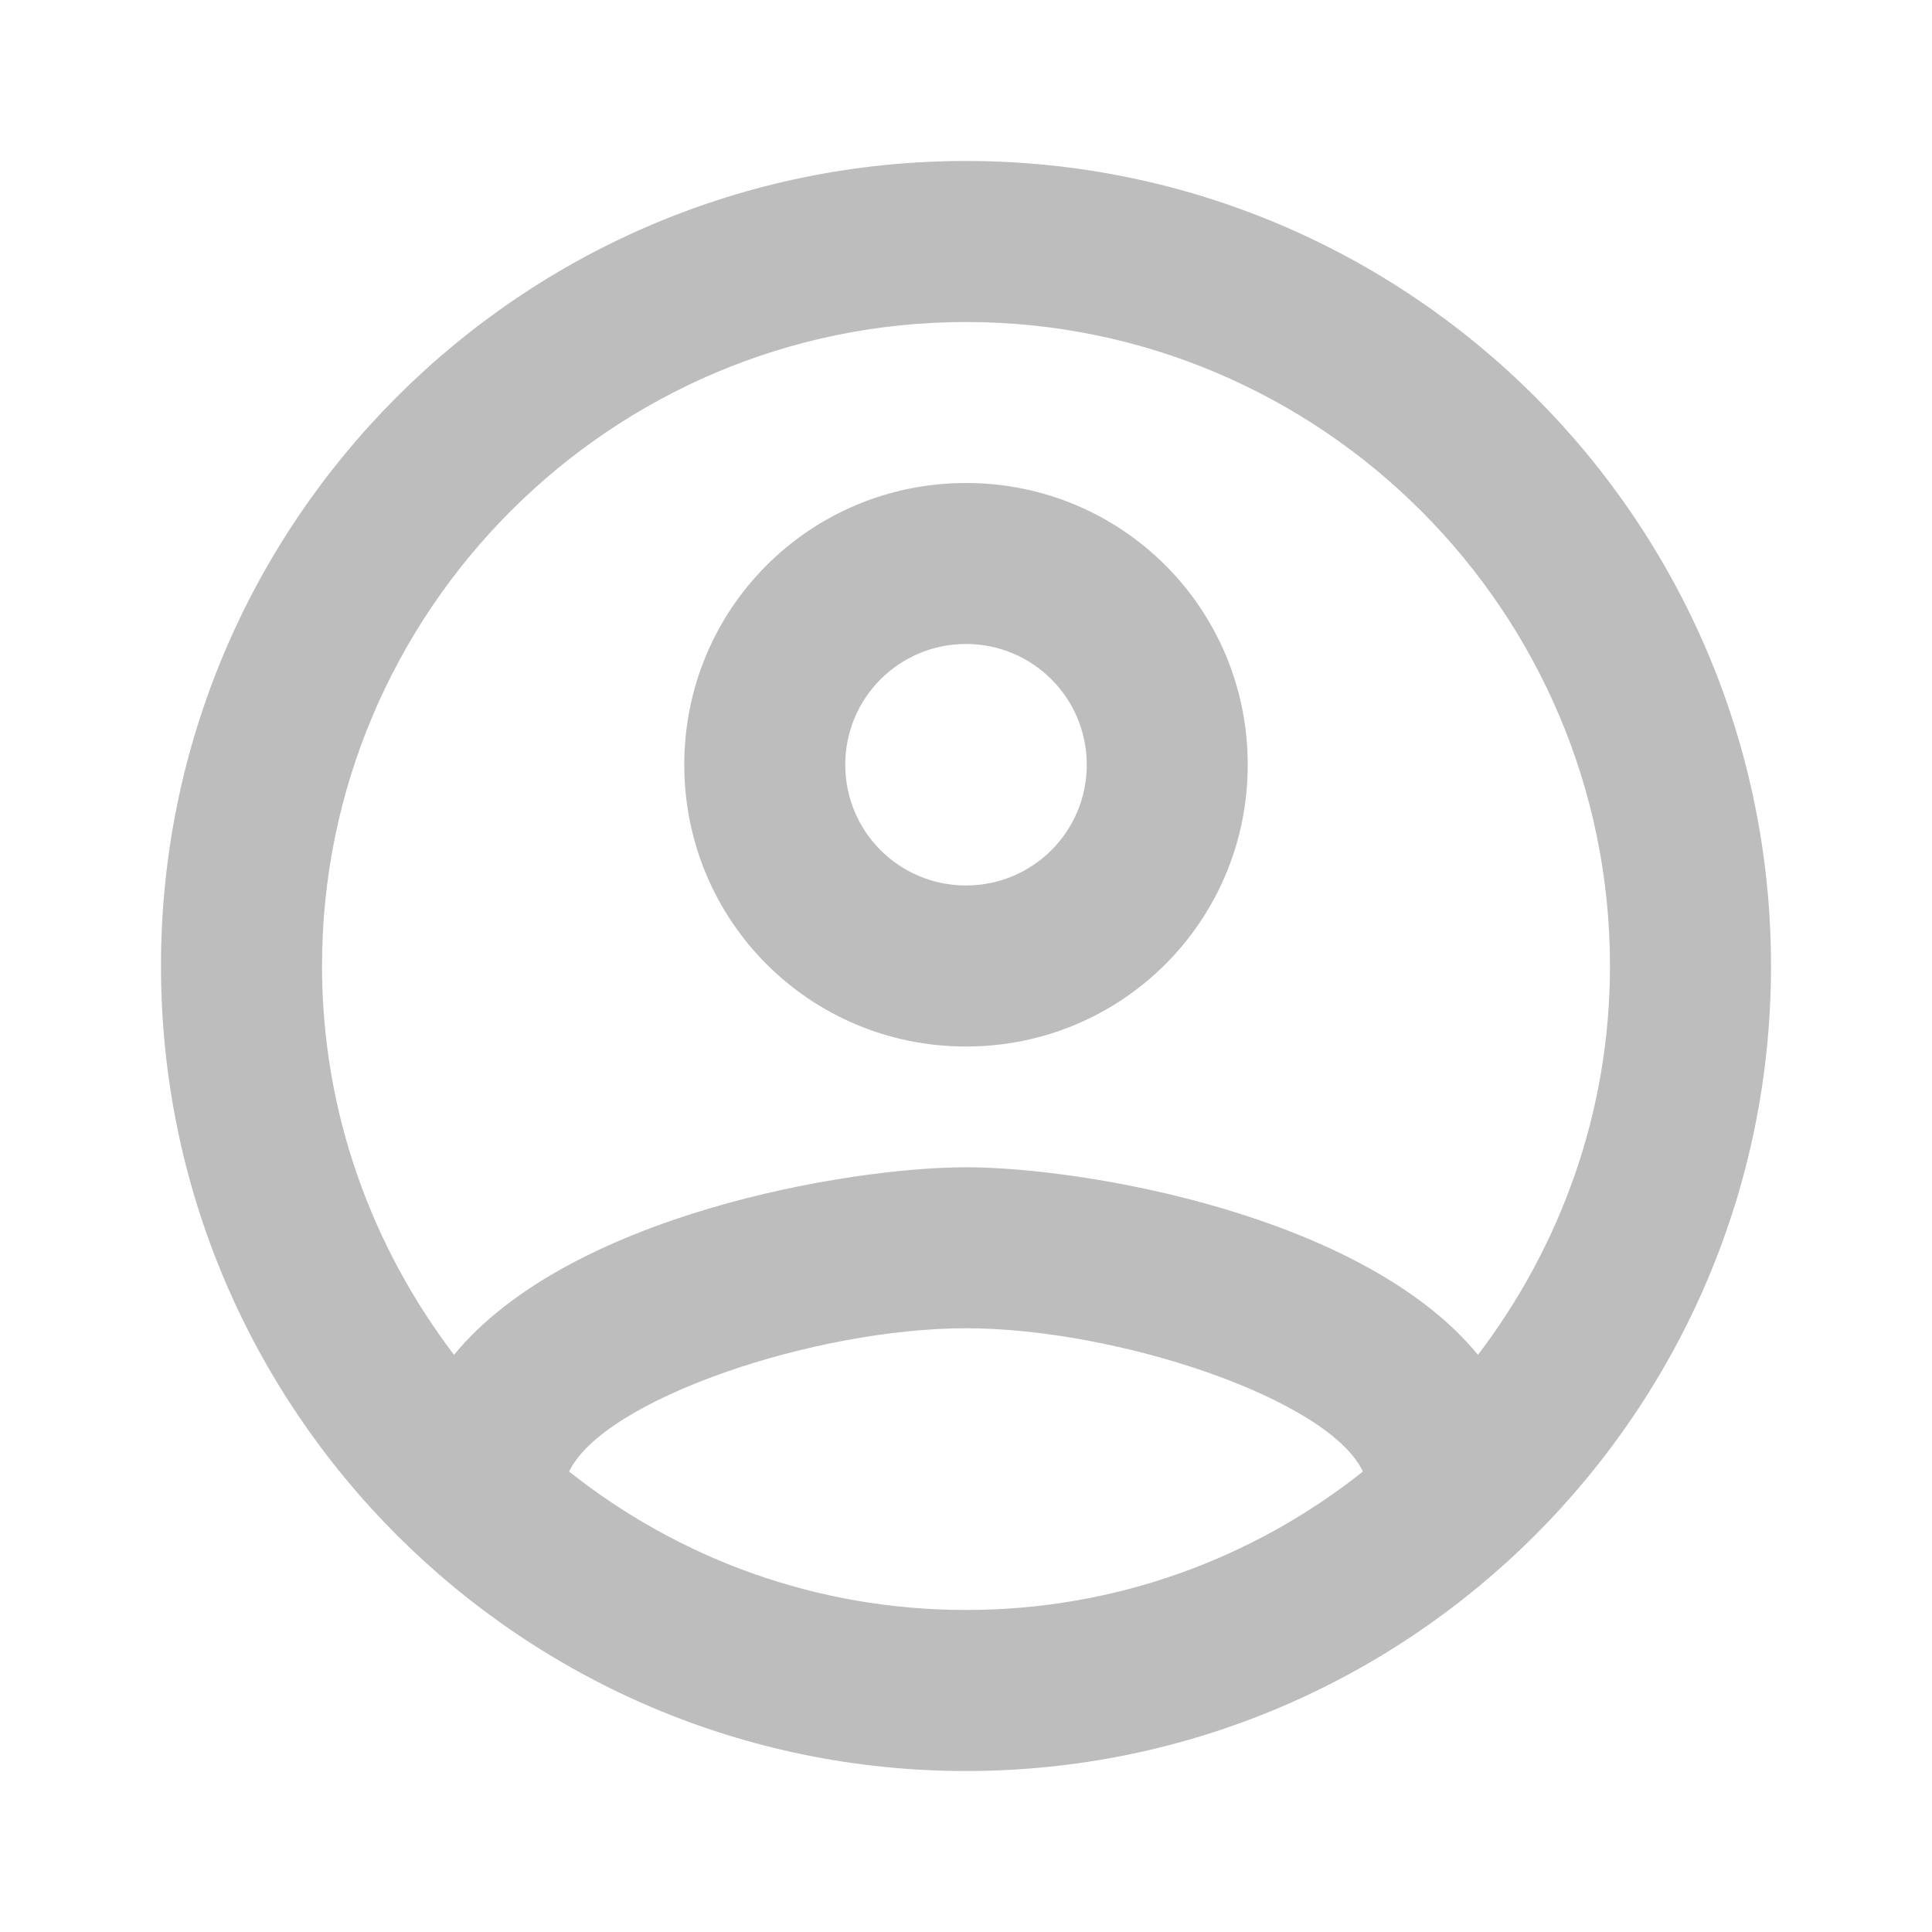 <svg width="28" height="28" viewBox="0 0 28 28" fill="none" xmlns="http://www.w3.org/2000/svg">
<g id="account_circle_24px">
<path id="icon/action/account_circle_24px" fill-rule="evenodd" clip-rule="evenodd" d="M14 2.333C7.56 2.333 2.333 7.56 2.333 14C2.333 20.44 7.56 25.667 14 25.667C20.44 25.667 25.667 20.44 25.667 14C25.667 7.56 20.44 2.333 14 2.333ZM8.248 21.327C8.75 20.277 11.807 19.25 14 19.25C16.193 19.25 19.262 20.277 19.752 21.327C18.165 22.587 16.17 23.333 14 23.333C11.83 23.333 9.835 22.587 8.248 21.327ZM14 16.917C15.703 16.917 19.752 17.605 21.42 19.635C22.61 18.072 23.333 16.123 23.333 14C23.333 8.855 19.145 4.667 14 4.667C8.855 4.667 4.667 8.855 4.667 14C4.667 16.123 5.39 18.072 6.58 19.635C8.248 17.605 12.297 16.917 14 16.917ZM14 7C11.737 7 9.917 8.82 9.917 11.083C9.917 13.347 11.737 15.167 14 15.167C16.263 15.167 18.083 13.347 18.083 11.083C18.083 8.82 16.263 7 14 7ZM12.25 11.083C12.25 12.052 13.032 12.833 14 12.833C14.968 12.833 15.75 12.052 15.75 11.083C15.75 10.115 14.968 9.333 14 9.333C13.032 9.333 12.25 10.115 12.25 11.083Z" fill="#BDBDBD"/>
</g>
</svg>
